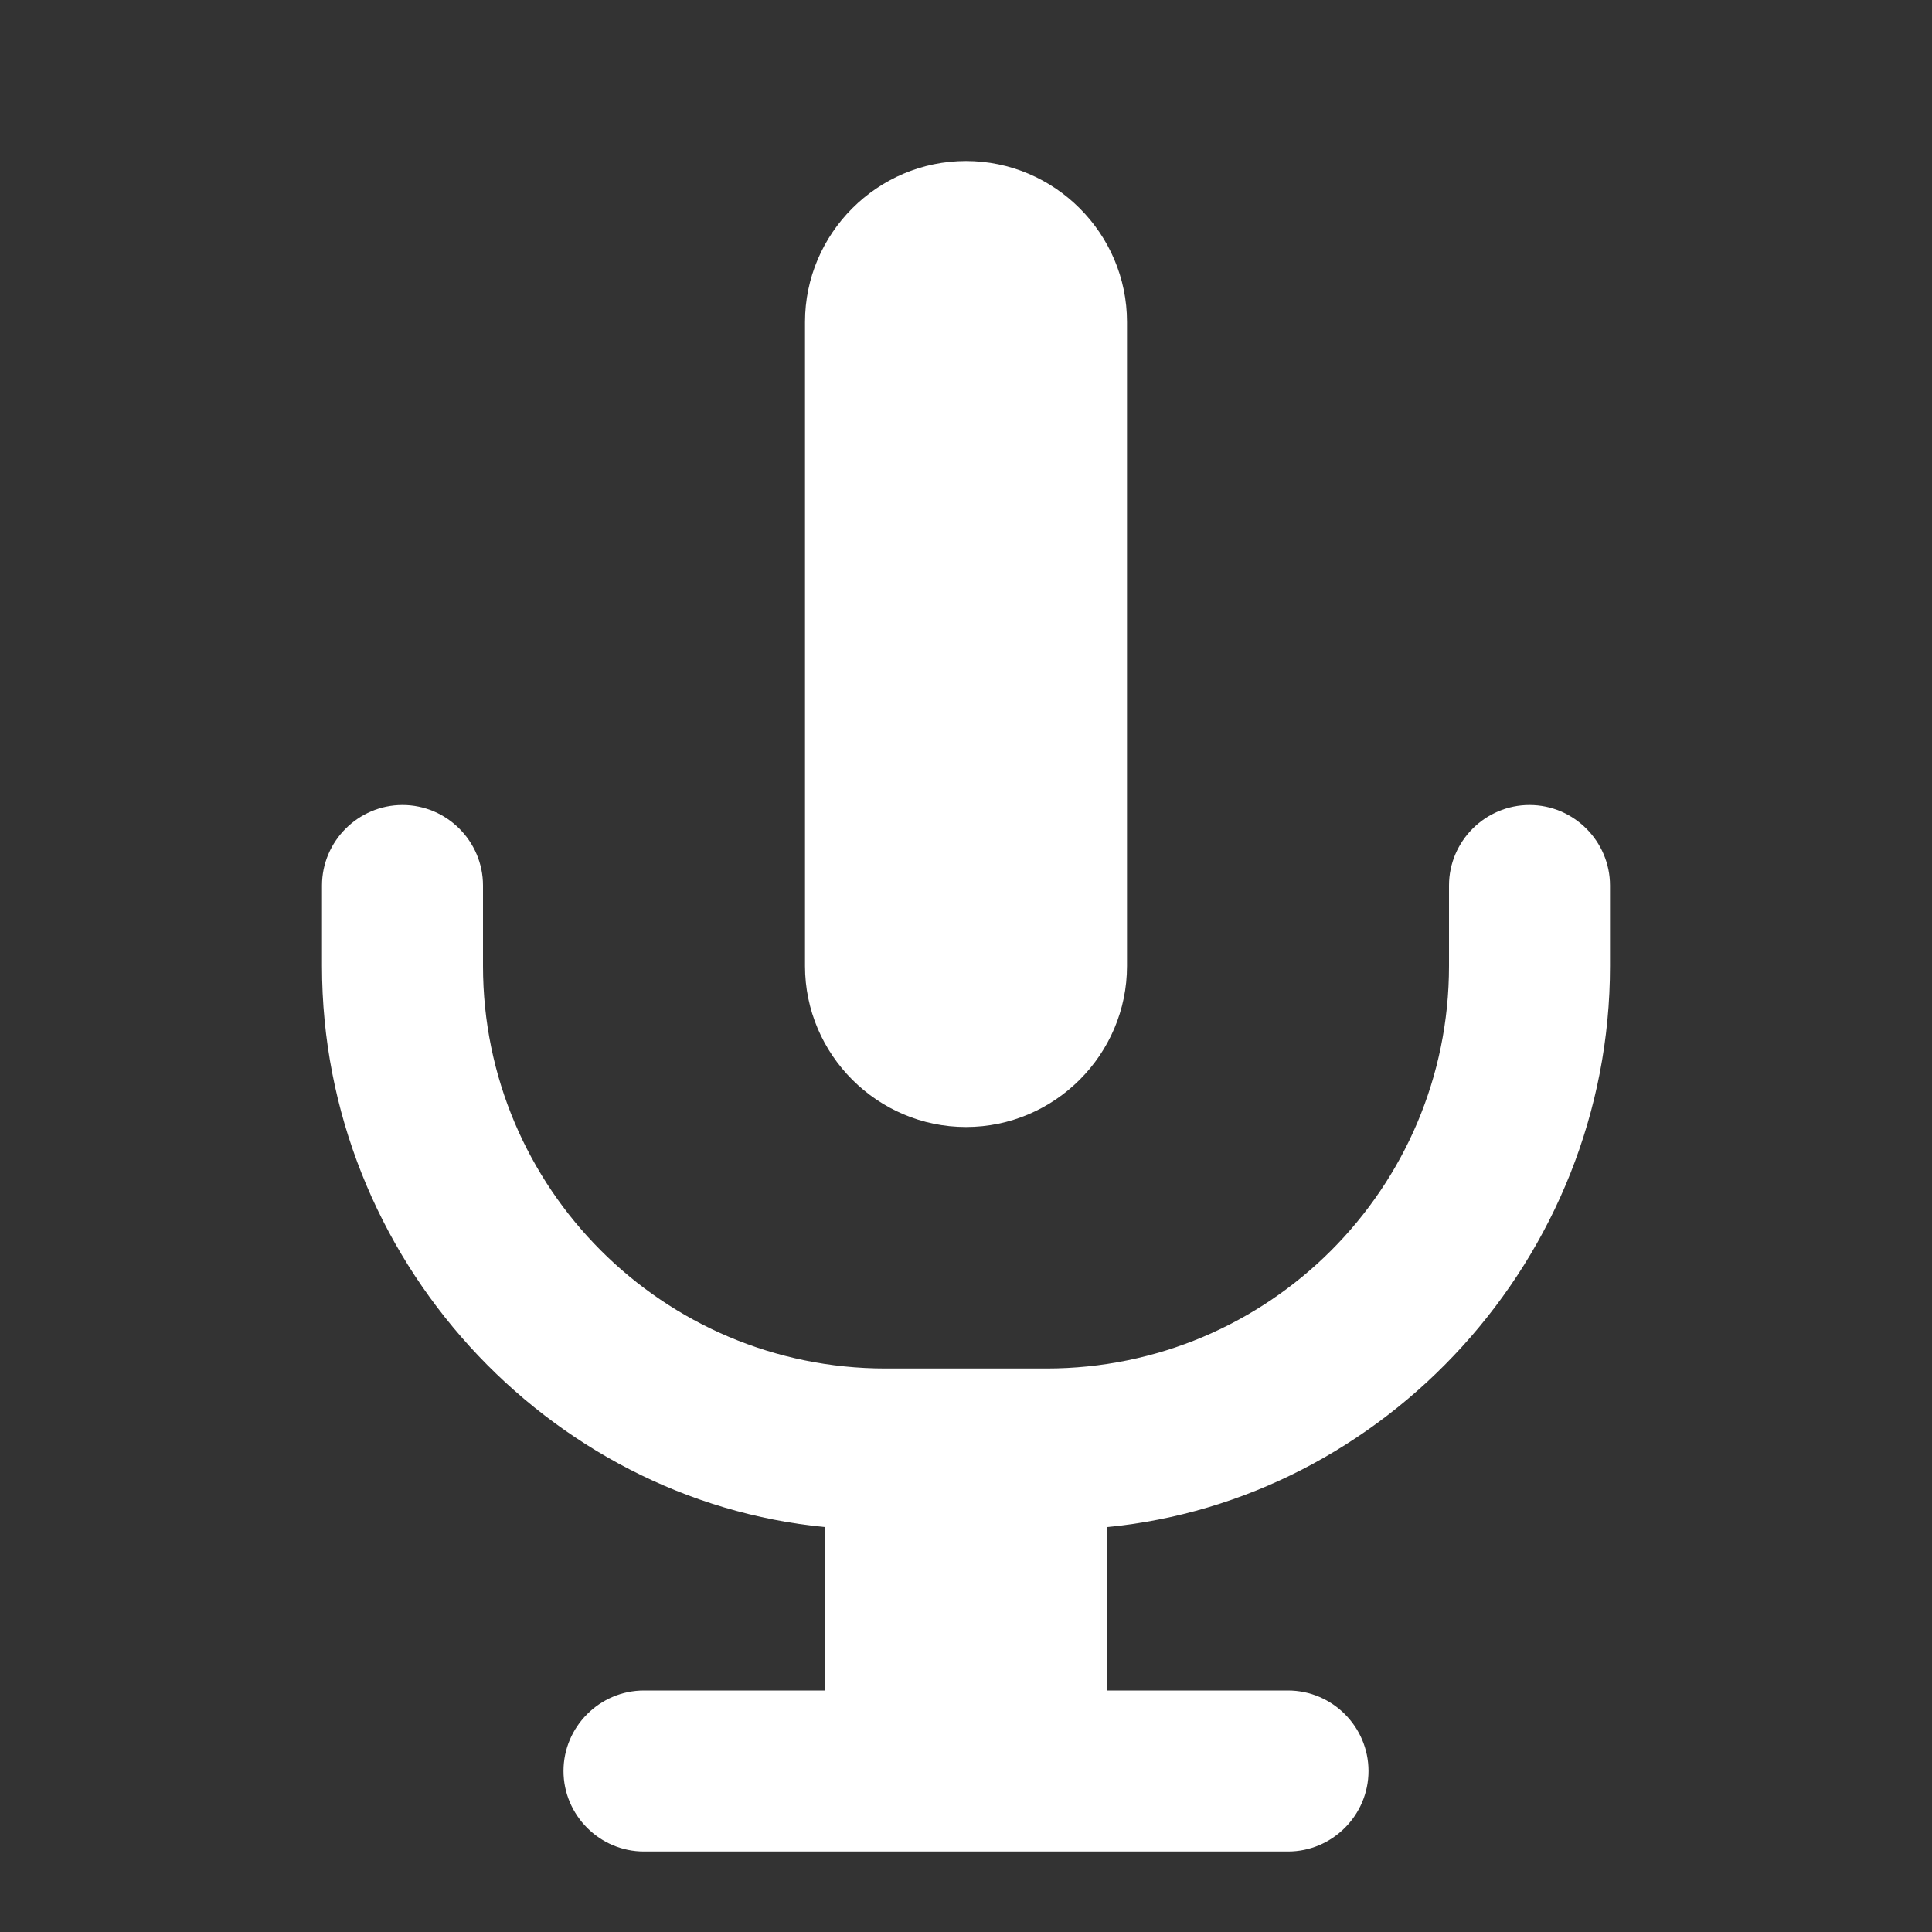 <svg width="24" height="24" viewBox="0 0 24 24" fill="none" xmlns="http://www.w3.org/2000/svg">
<rect x="0" y="0" width="24" height="24" fill="#333333" stroke="none"/>
<path d="M12 2C10.9 2 10 2.9 10 4V12C10 13.1 10.9 14 12 14C13.1 14 14 13.1 14 12V4C14 2.9 13.1 2 12 2Z" fill="white"/>
<path d="M19 10C18.45 10 18 10.45 18 11V12C18 14.76 15.76 17 13 17H11C8.24 17 6 14.76 6 12V11C6 10.45 5.55 10 5 10C4.45 10 4 10.45 4 11V12C4 15.64 6.81 18.64 10.25 18.97V21H8C7.45 21 7 21.45 7 22C7 22.55 7.45 23 8 23H16C16.55 23 17 22.55 17 22C17 21.45 16.55 21 16 21H13.75V18.97C17.19 18.64 20 15.64 20 12V11C20 10.45 19.55 10 19 10Z" fill="white"/>
</svg>